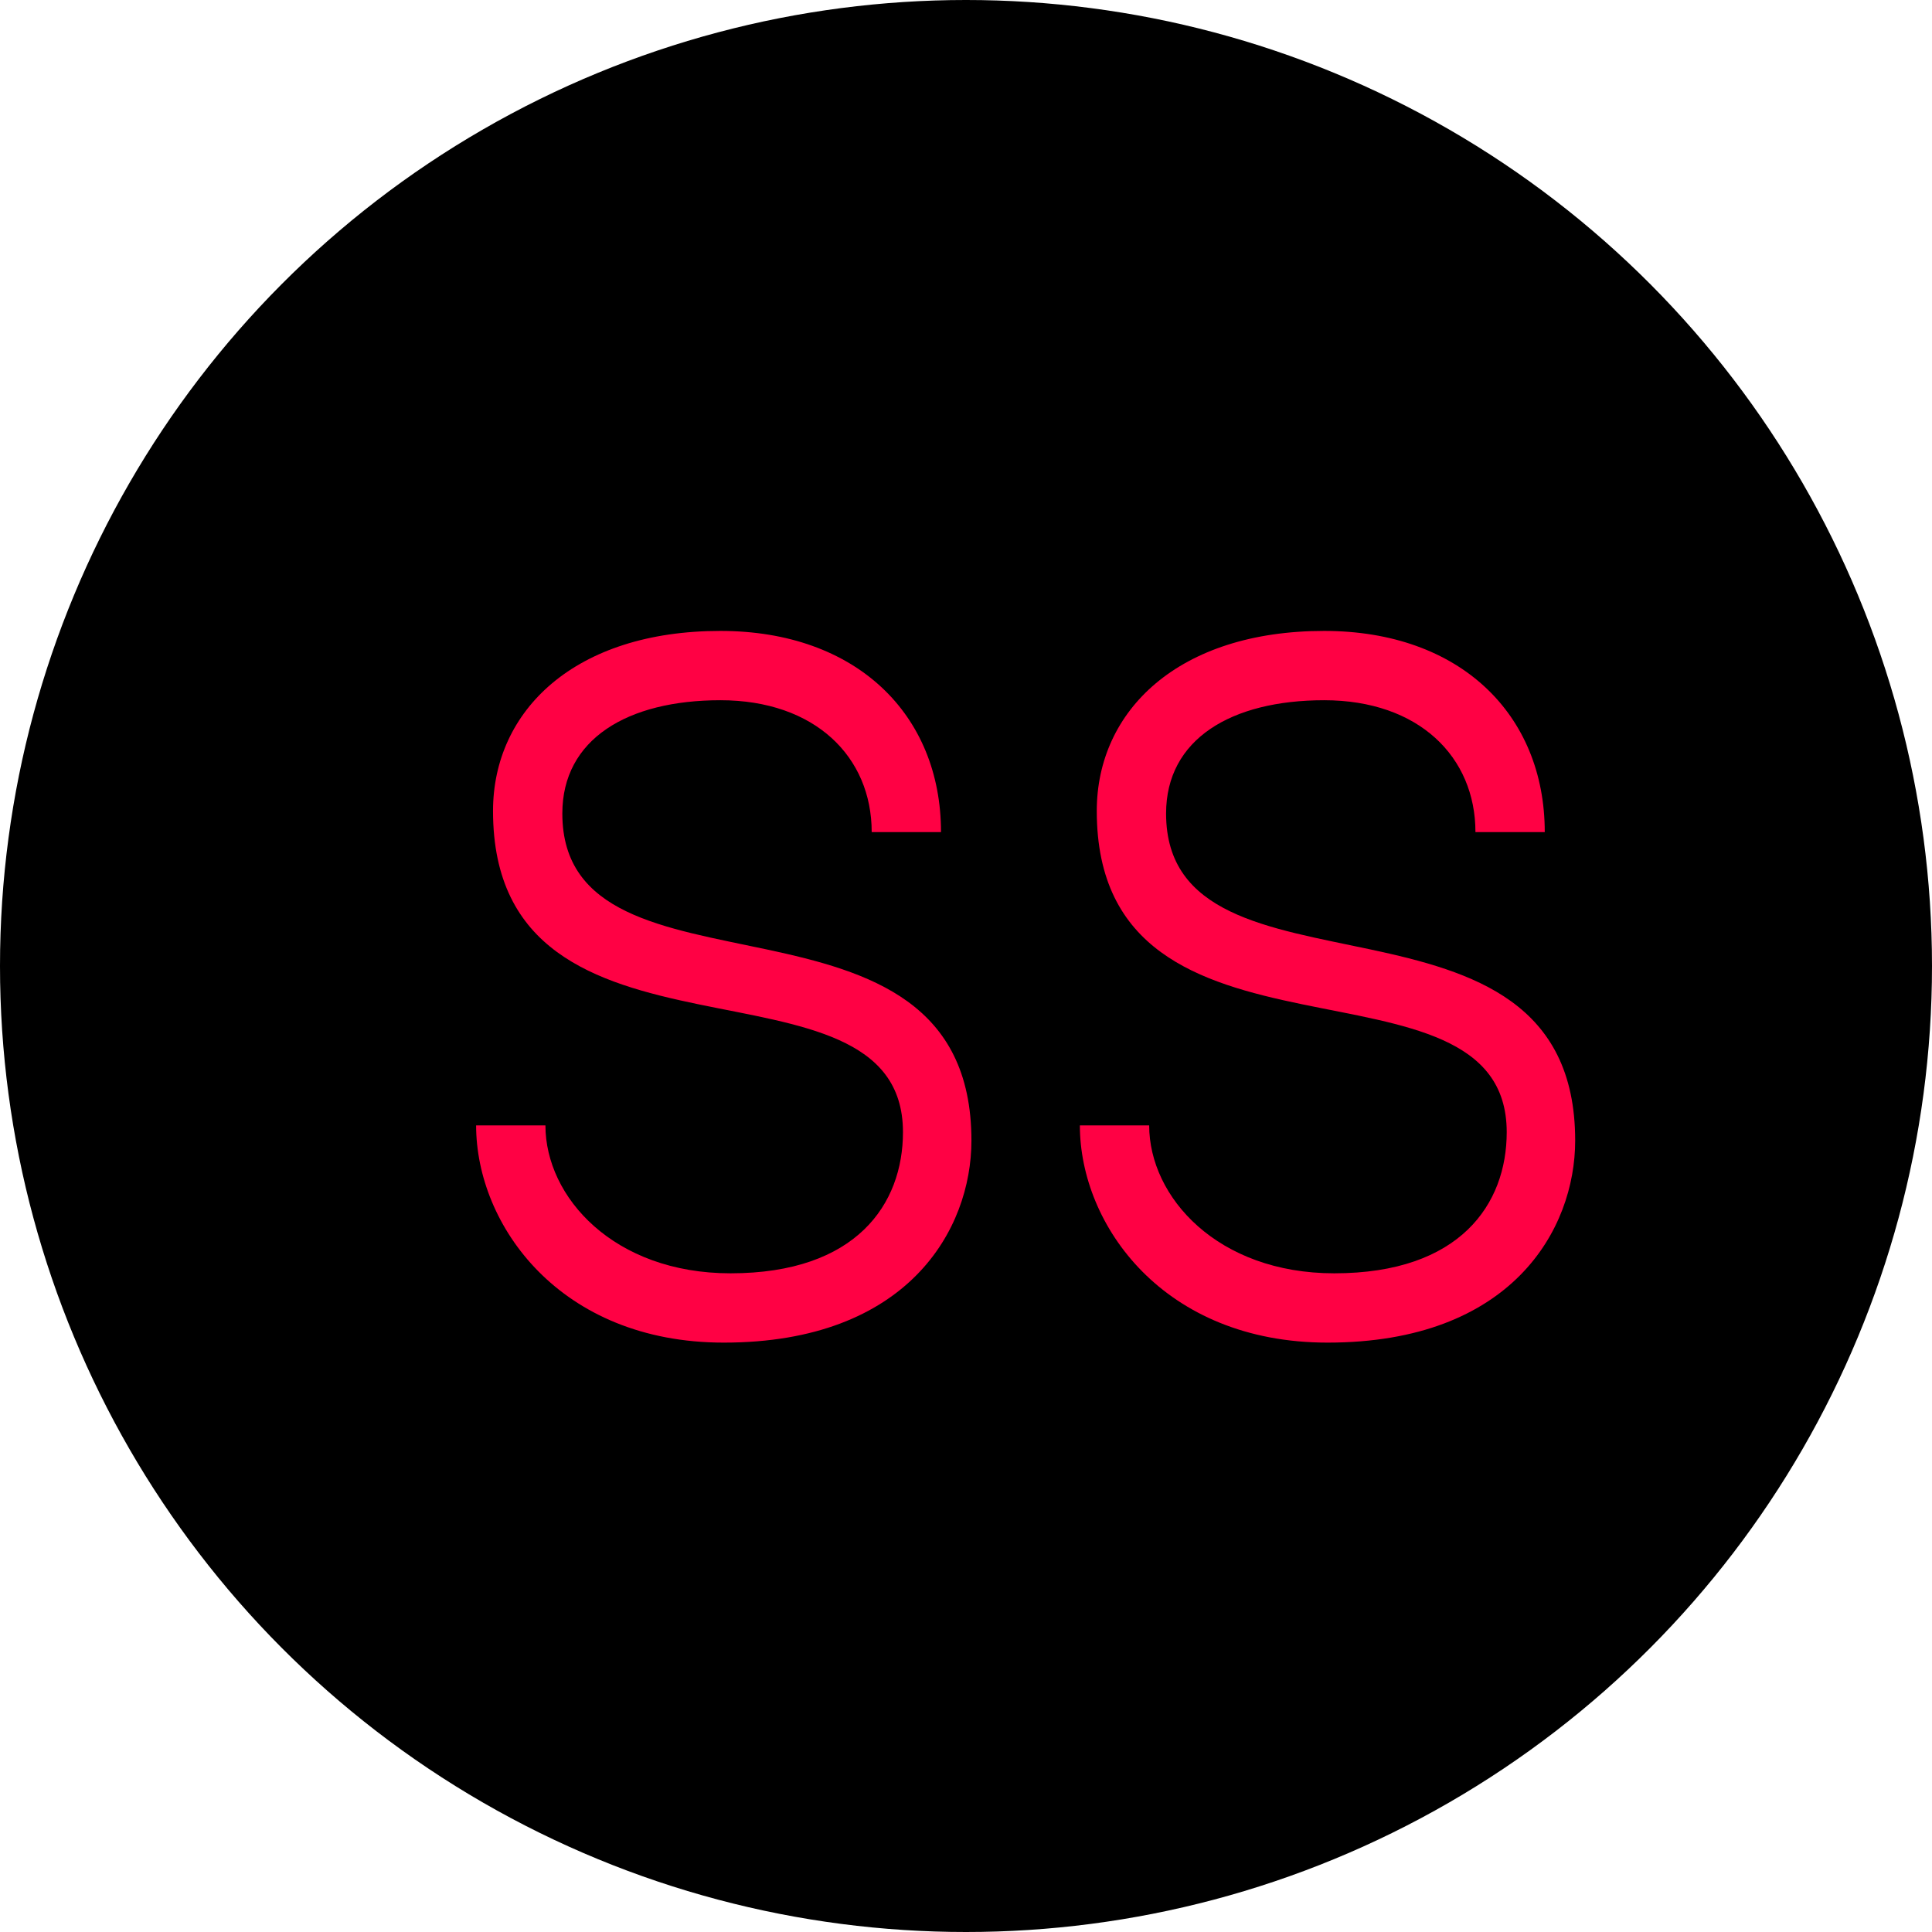 <svg width="16" height="16" viewBox="0 0 16 16" fill="none" xmlns="http://www.w3.org/2000/svg">
<circle cx="8" cy="8" r="8" fill="black"/>
<path d="M9.657 6.737C9.657 8.417 13.045 7.157 13.045 9.446C13.045 10.181 12.52 11.119 10.994 11.119C9.636 11.119 8.943 10.146 8.943 9.32H9.517C9.517 9.915 10.084 10.545 11.05 10.545C12.093 10.545 12.478 9.971 12.478 9.376C12.478 7.78 9.083 9.033 9.083 6.716C9.083 5.883 9.762 5.225 10.966 5.225C12.093 5.225 12.793 5.918 12.793 6.891H12.219C12.219 6.268 11.75 5.799 10.966 5.799C10.196 5.799 9.657 6.121 9.657 6.737Z" fill="#FF0144"/>
<path d="M4.657 6.737C4.657 8.417 8.045 7.157 8.045 9.446C8.045 10.181 7.52 11.119 5.994 11.119C4.636 11.119 3.943 10.146 3.943 9.32H4.517C4.517 9.915 5.084 10.545 6.05 10.545C7.093 10.545 7.478 9.971 7.478 9.376C7.478 7.78 4.083 9.033 4.083 6.716C4.083 5.883 4.762 5.225 5.966 5.225C7.093 5.225 7.793 5.918 7.793 6.891H7.219C7.219 6.268 6.75 5.799 5.966 5.799C5.196 5.799 4.657 6.121 4.657 6.737Z" fill="#FF0144"/>
</svg>
